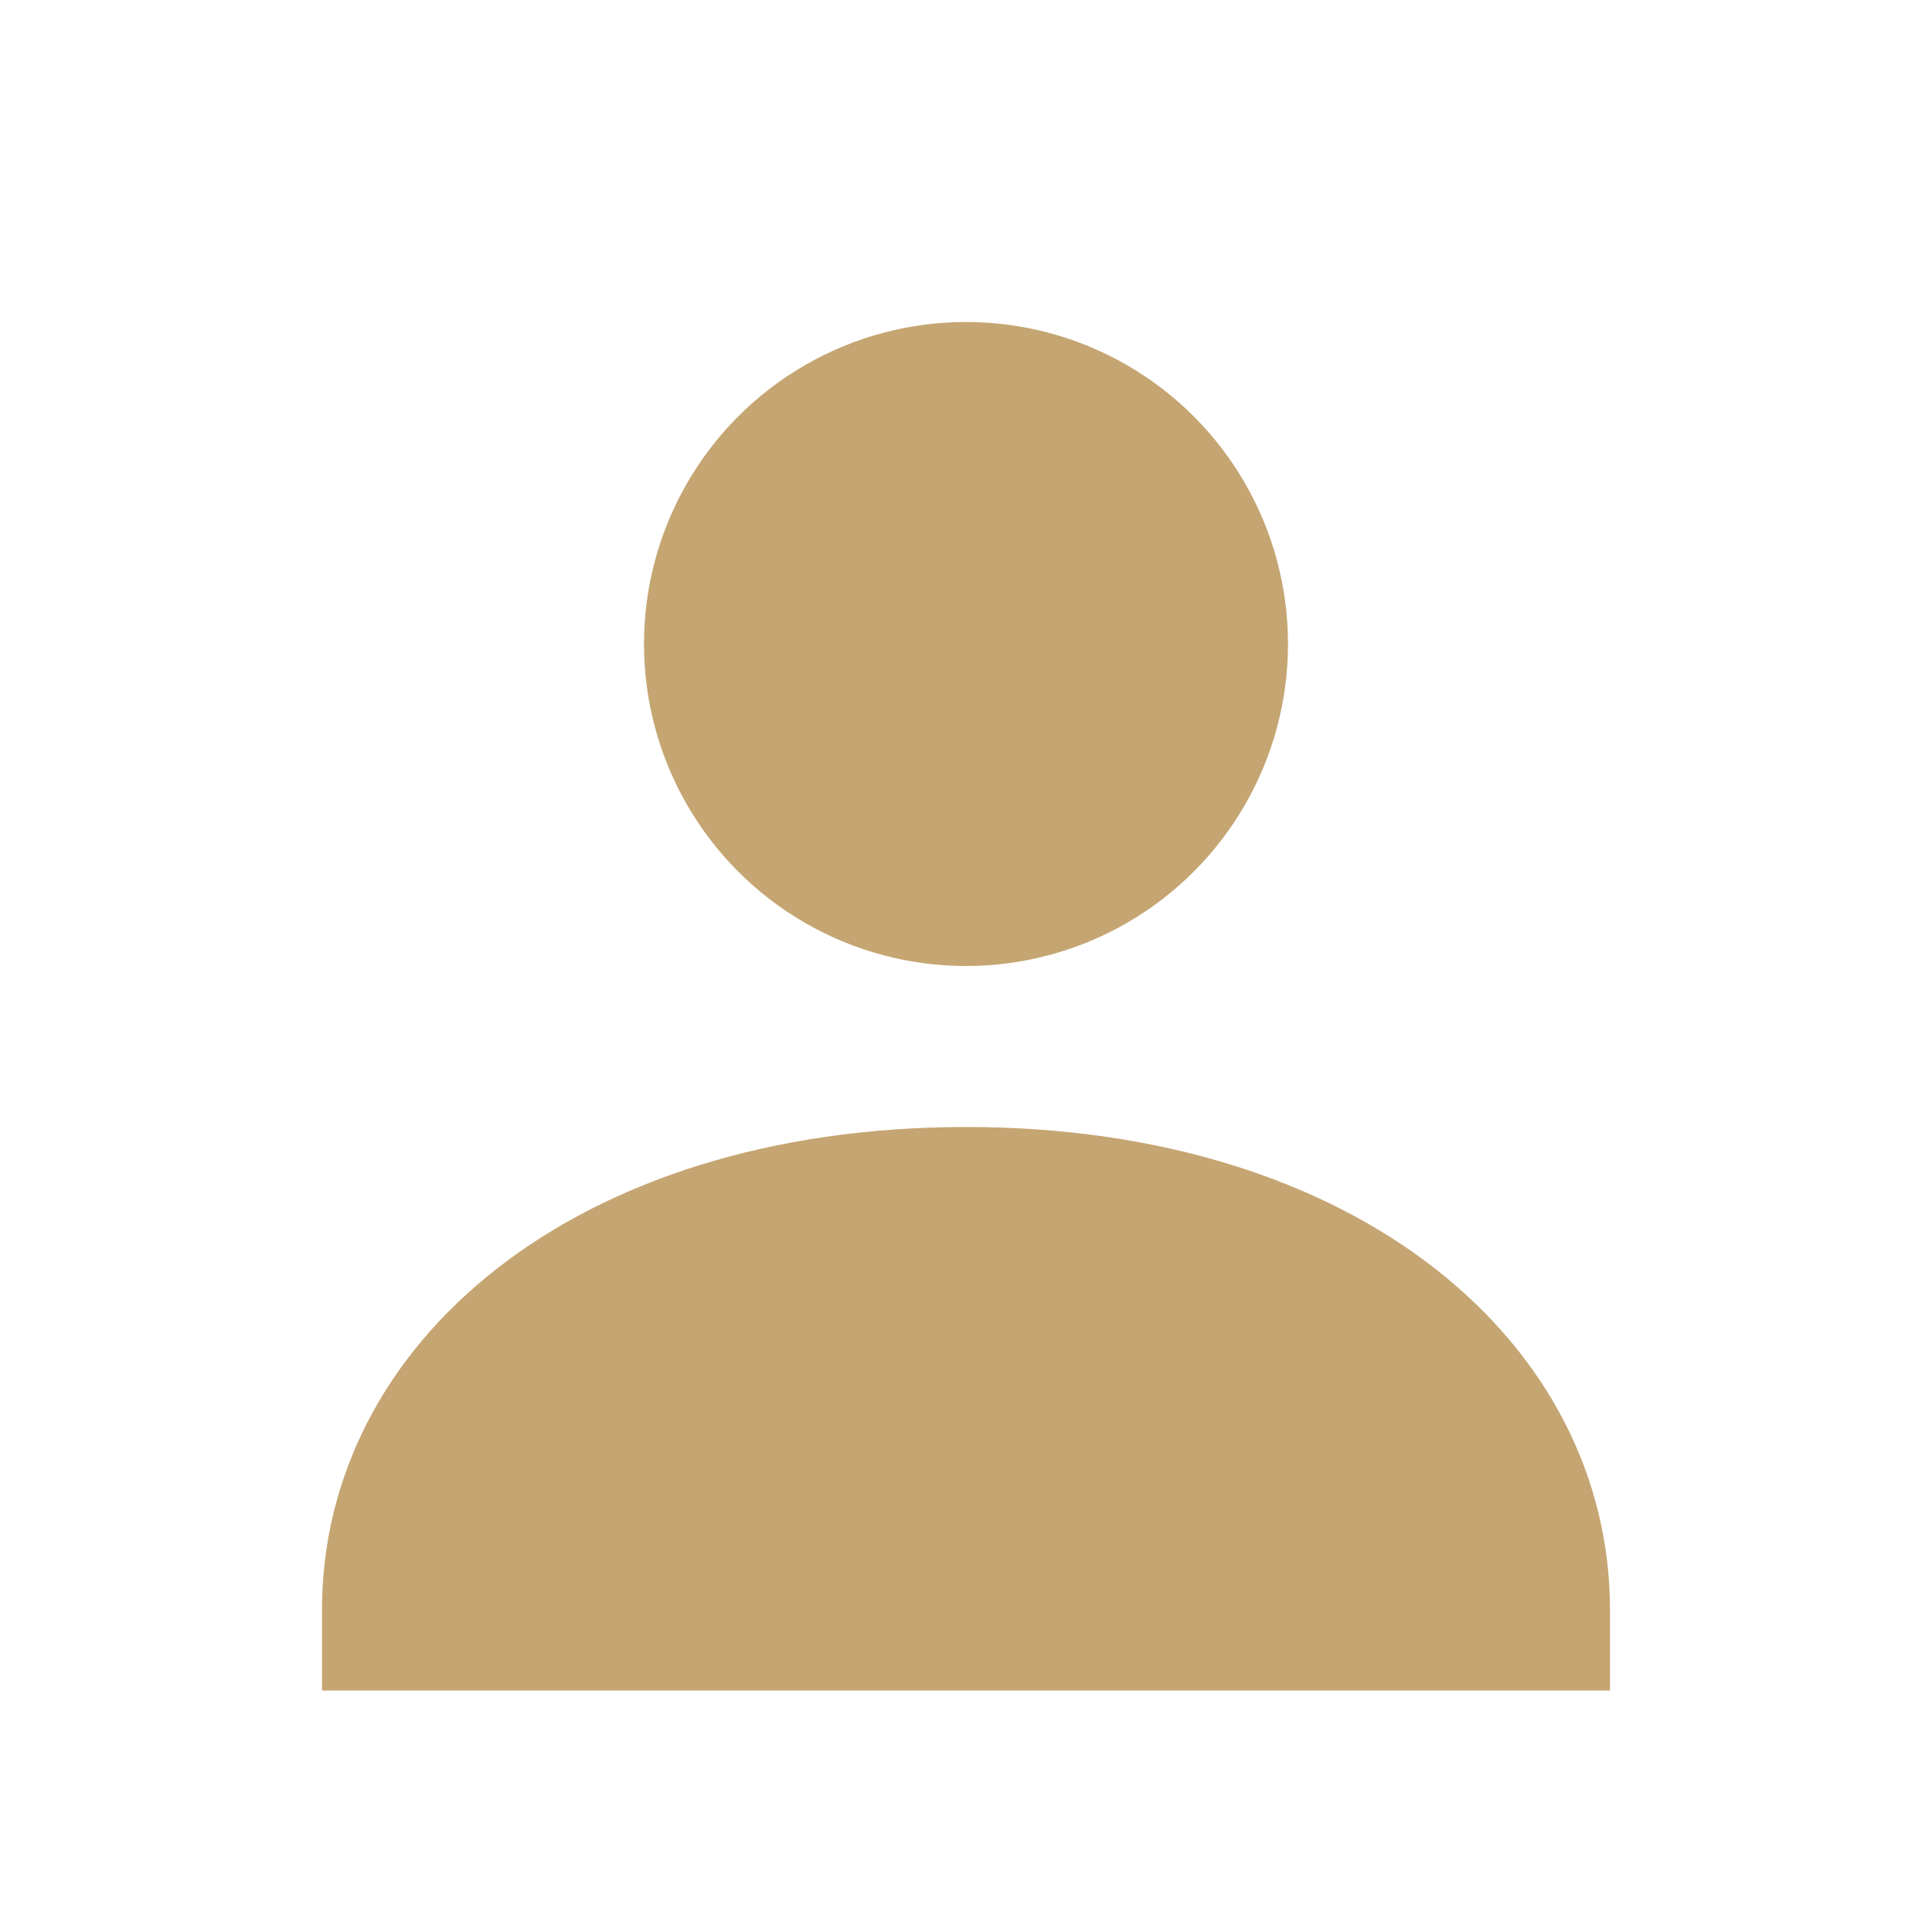 <?xml version="1.0" encoding="UTF-8"?>
<svg width="28" height="28" viewBox="0 0 24 24" fill="none" xmlns="http://www.w3.org/2000/svg">
  <circle cx="12" cy="8" r="4" fill="#C5A572"/>
  <path d="M4 20c0-3.31 3.13-6 8-6s8 2.69 8 6v1H4v-1z" fill="#C5A572"/>
</svg> 